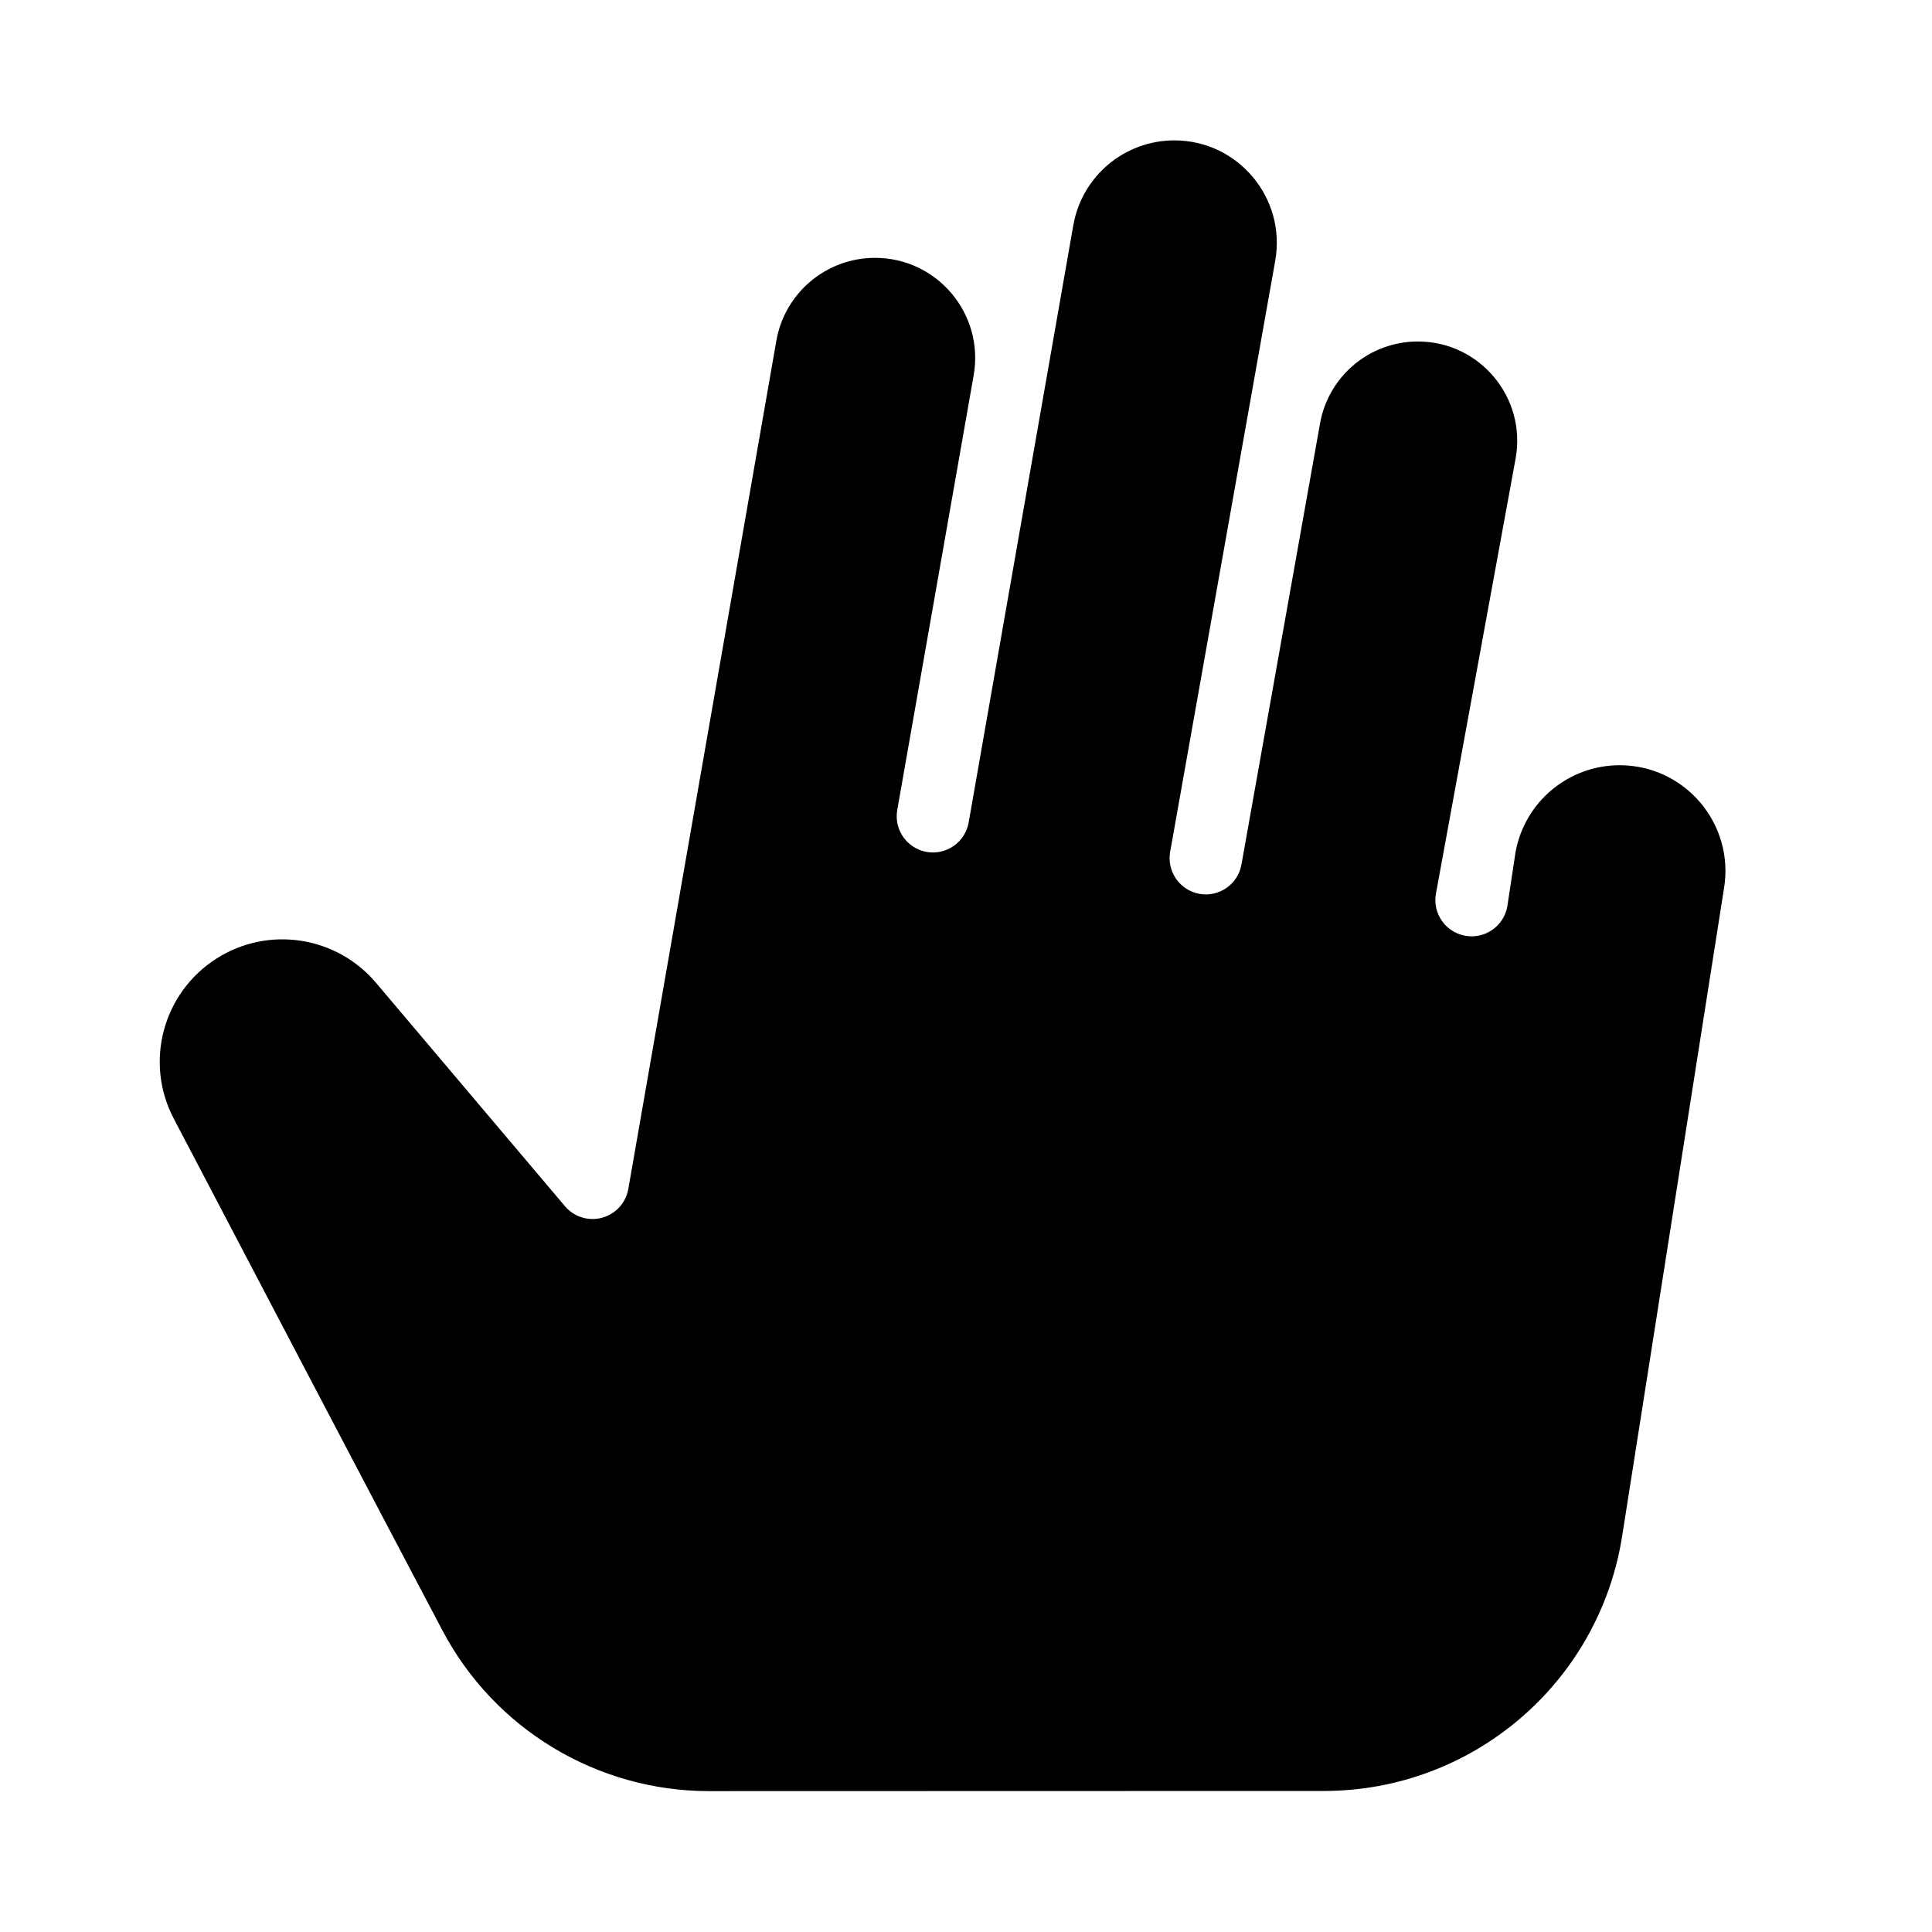 <svg width="24" height="24" viewBox="0 0 24 24" xmlns="http://www.w3.org/2000/svg">
    <path d="M7.805 14.77L9.644 4.233C9.748 3.638 10.265 3.203 10.87 3.203C11.643 3.203 12.229 3.901 12.095 4.663L11.146 10.062C11.103 10.307 11.267 10.54 11.512 10.583C11.756 10.626 11.99 10.462 12.033 10.217L13.333 2.798C13.44 2.189 13.969 1.744 14.588 1.744C15.38 1.744 15.98 2.46 15.841 3.241L14.536 10.582C14.493 10.826 14.656 11.06 14.901 11.104C15.145 11.147 15.379 10.984 15.422 10.739L16.398 5.26C16.503 4.671 17.015 4.242 17.613 4.242C18.384 4.242 18.966 4.941 18.827 5.699L17.838 11.1C17.793 11.345 17.955 11.579 18.2 11.624C18.444 11.669 18.679 11.507 18.724 11.263L18.827 10.583C18.942 9.959 19.486 9.506 20.12 9.506C20.932 9.506 21.549 10.235 21.416 11.036L20.149 19.095C19.856 20.912 18.288 22.247 16.447 22.248L8.81 22.25C7.42 22.25 6.144 21.483 5.495 20.252C4.765 18.87 3.097 15.688 2.158 13.895C1.791 13.194 2.023 12.332 2.69 11.907C3.333 11.498 4.179 11.627 4.671 12.209L7.019 14.985C7.132 15.118 7.312 15.173 7.48 15.127C7.648 15.081 7.775 14.942 7.805 14.77Z"/>
</svg>
